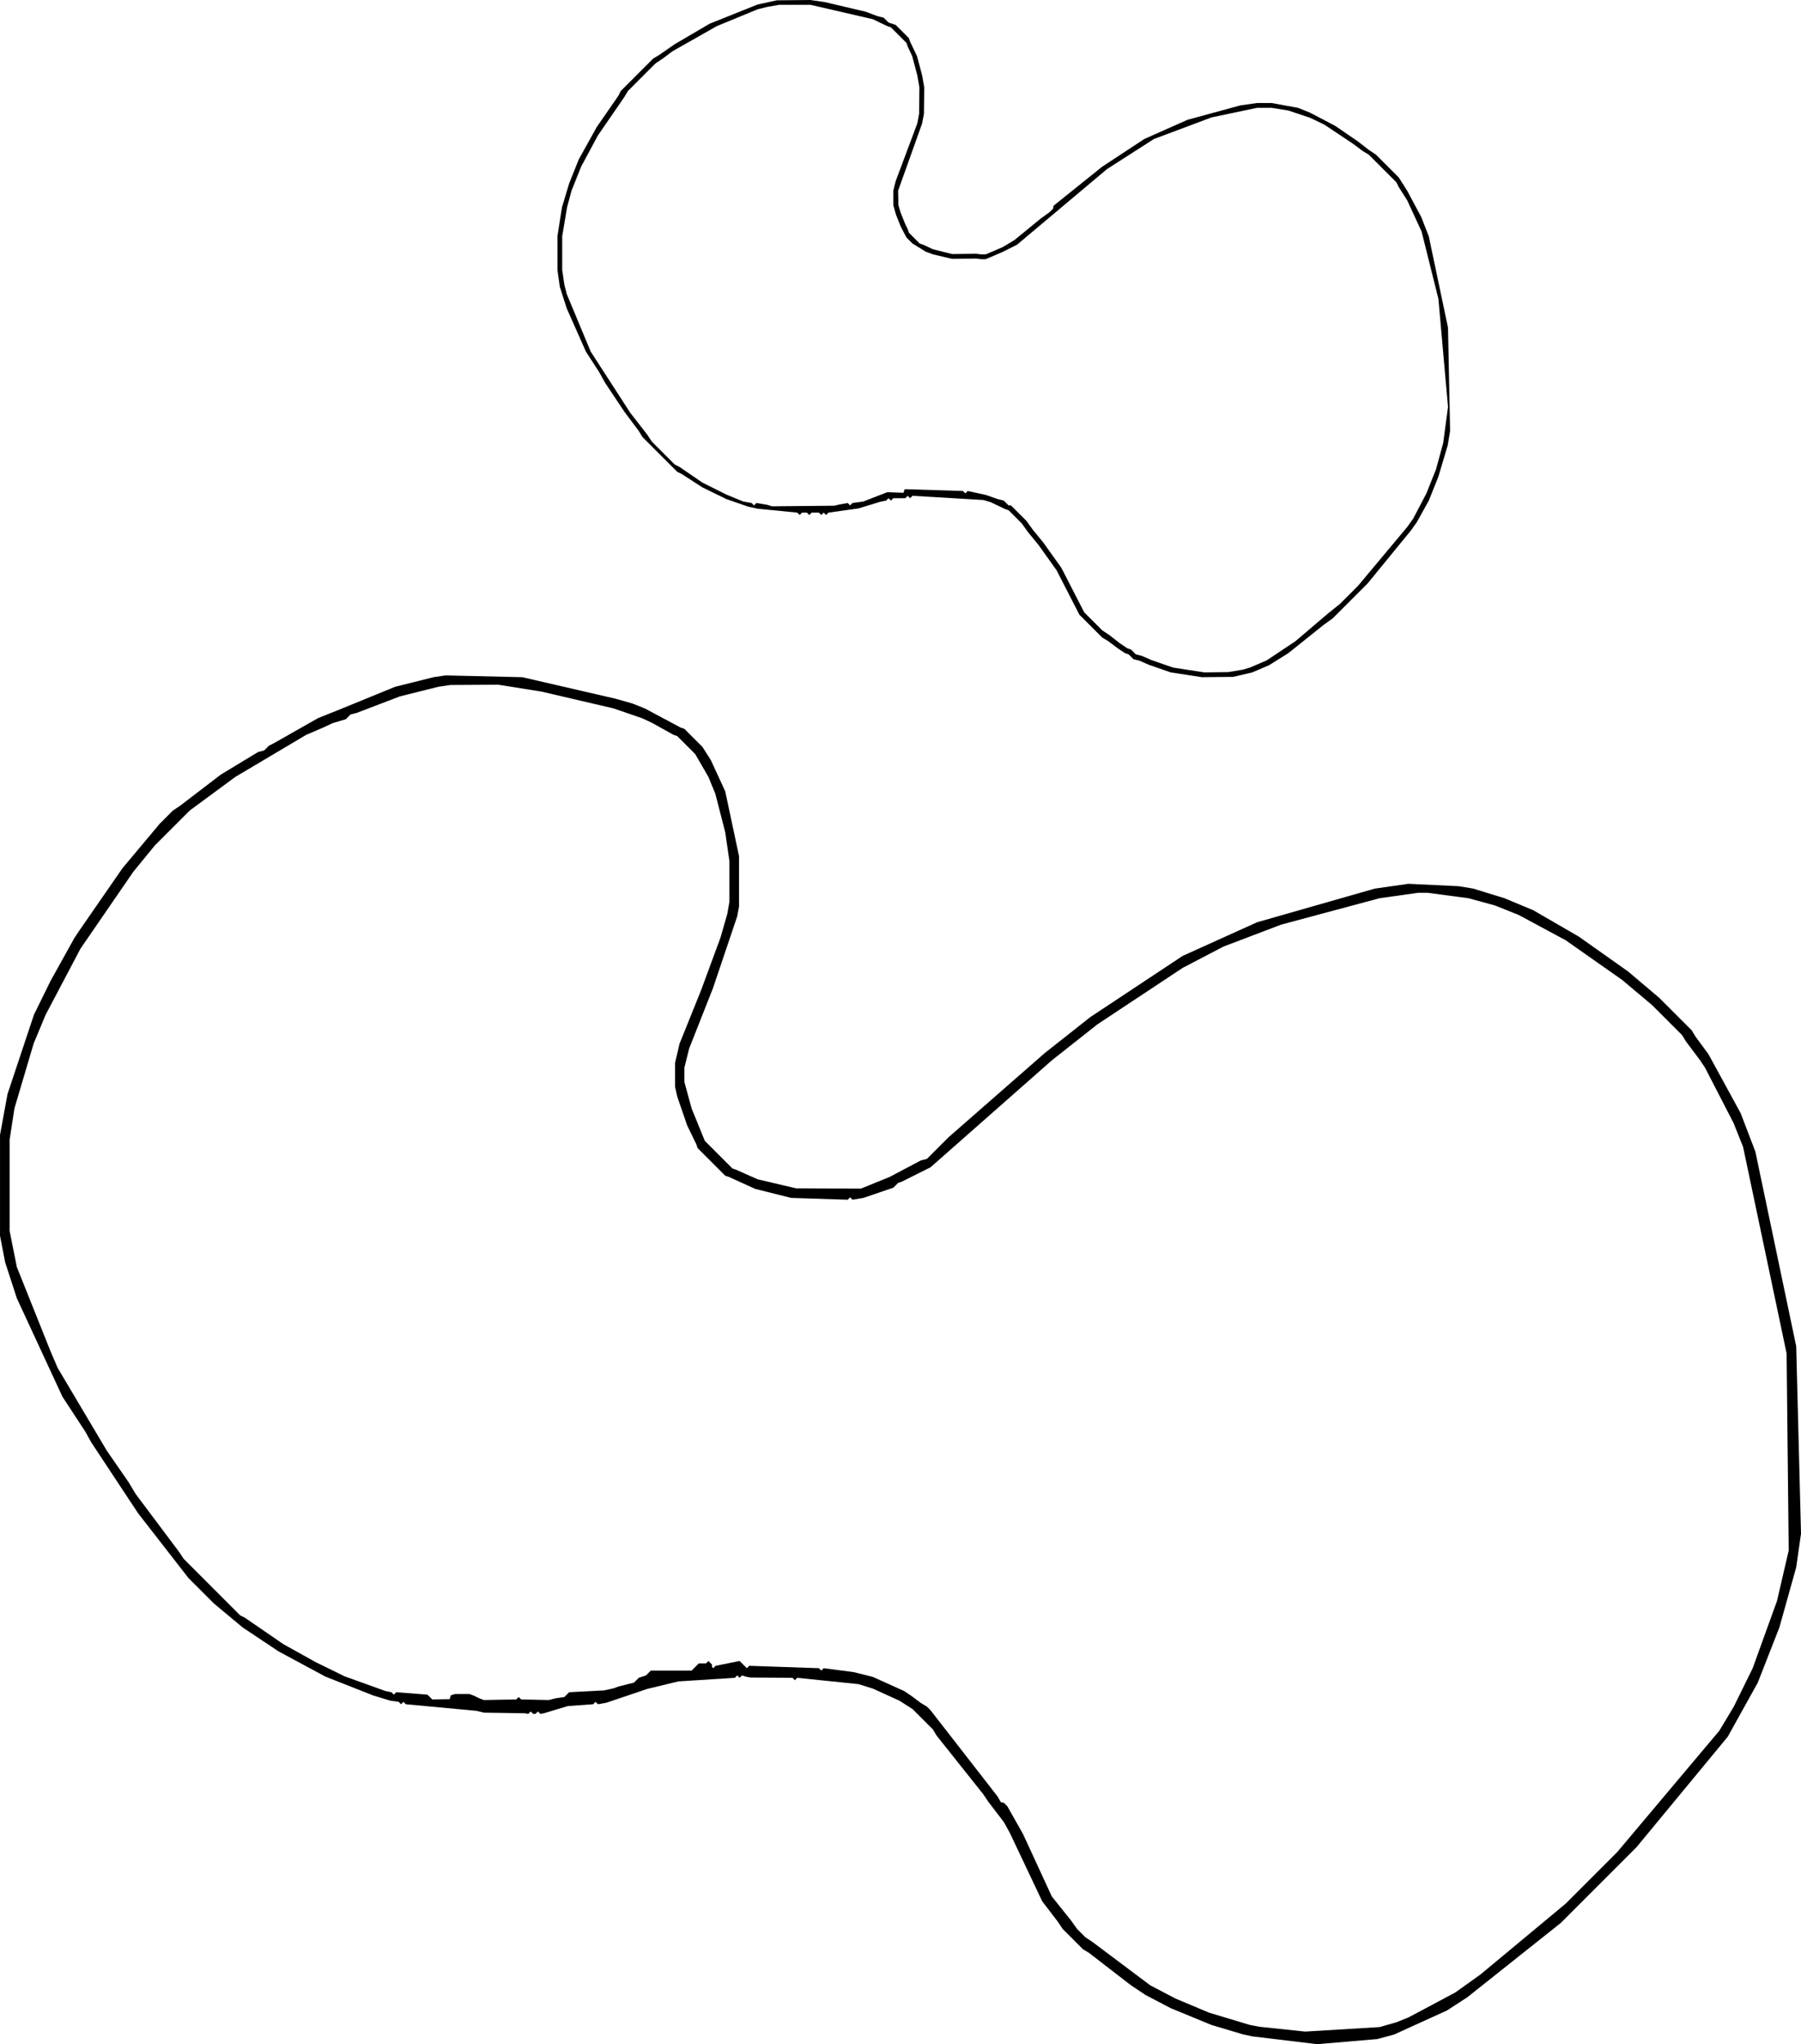 <?xml version="1.0" encoding="UTF-8" standalone="no"?>
<svg
   width="750"
   height="850.875"
   viewBox="-702 0 750 850.875"
   version="1.2"
   id="svg12"
   sodipodi:docname="Notebook 3 - page 1.svg"
   inkscape:version="1.2.2 (b0a8486541, 2022-12-01)"
   xmlns:inkscape="http://www.inkscape.org/namespaces/inkscape"
   xmlns:sodipodi="http://sodipodi.sourceforge.net/DTD/sodipodi-0.dtd"
   xmlns="http://www.w3.org/2000/svg"
   xmlns:svg="http://www.w3.org/2000/svg"
   xmlns:rdf="http://www.w3.org/1999/02/22-rdf-syntax-ns#"
   xmlns:cc="http://creativecommons.org/ns#"
   xmlns:dc="http://purl.org/dc/elements/1.1/"><defs
   id="defs16">
  <marker
     style="overflow:visible"
     id="marker1060"
     refX="0"
     refY="0"
     orient="auto-start-reverse"
     inkscape:stockid="Arrow3"
     markerWidth="4.207"
     markerHeight="7"
     viewBox="0 0 4.207 7"
     inkscape:isstock="true"
     inkscape:collect="always"
     preserveAspectRatio="xMidYMid">
    <path
       style="fill:none;stroke:context-stroke;stroke-width:1;stroke-linecap:round"
       d="M 3,-3 0,0 3,3"
       id="path1058"
       transform="rotate(180,0.125,0)"
       sodipodi:nodetypes="ccc" />
  </marker>
  <marker
     style="overflow:visible"
     id="Arrow3"
     refX="0"
     refY="0"
     orient="auto-start-reverse"
     inkscape:stockid="Arrow3"
     markerWidth="4.207"
     markerHeight="7"
     viewBox="0 0 4.207 7"
     inkscape:isstock="true"
     inkscape:collect="always"
     preserveAspectRatio="xMidYMid">
    <path
       style="fill:none;stroke:context-stroke;stroke-width:1;stroke-linecap:round"
       d="M 3,-3 0,0 3,3"
       id="arrow3"
       transform="rotate(180,0.125,0)"
       sodipodi:nodetypes="ccc" />
  </marker>
</defs>
<sodipodi:namedview
   id="namedview14"
   pagecolor="#ffffff"
   bordercolor="#000000"
   borderopacity="0.25"
   inkscape:showpageshadow="2"
   inkscape:pageopacity="0.0"
   inkscape:pagecheckerboard="0"
   inkscape:deskcolor="#d1d1d1"
   showgrid="false"
   inkscape:zoom="0.83972969"
   inkscape:cx="361.42583"
   inkscape:cy="447.16771"
   inkscape:window-width="1920"
   inkscape:window-height="1134"
   inkscape:window-x="0"
   inkscape:window-y="0"
   inkscape:window-maximized="1"
   inkscape:current-layer="svg12" />
<title
   id="title2">Notebook 3</title>
\n<path
   fill="#000000"
   fill-rule="evenodd"
   d="m -128.5,848.755 -25,2.12 -27,-3.25 -4,-0.87 -13,-3.88 -17,-7 -10.5,-5.5 -6,-4 -17.5,-13.5 -2.5,-1.5 -8.5,-8.5 -2,-3 -6.5,-8.5 -13.5,-28.5 -2.5,-4.5 -6.5,-8.5 -2,-3 -19.5,-24.5 -1.5,-2.5 -8.5,-8.5 -5.5,-3.5 -11,-5 -6,-1.87 -25.5,-2.63 -1,1 -1,-1 -17.5,-0.12 -2,-0.38 -1.5,-0.5 -1,1 -1,-1 -1,1 -23.5,1.5 -13,3.13 -17,5.75 -3.5,0.62 -1,-1 -1,1 -10.5,0.75 -10,3 -1.5,0.25 -1,-1 -1,1 h -1 l -1,-1 -1,1 -1.5,-0.25 -17,-0.25 -3,-0.75 -29.5,-2.75 -1,-1 -1,1 -1,-1 -3.5,-0.5 -7,-2.12 -20,-7.88 -19.5,-10.5 -15,-10 -12,-10 -10.5,-10.5 -21,-27 -19.5,-29.5 -2.5,-4.5 -9.5,-14.5 -19,-41 -4.875,-15 -2.125,-11 v -42 l 3.125,-17 11,-33 6.875,-14 10,-18 2,-3 18,-26 15.5,-18.5 5.5,-5.5 3,-2 17,-13 15.5,-9.375 2.5,-0.625 2,-2 2,-1 18.5,-10.5 10,-4 22,-9 16,-4 5,-0.75 32,0.75 39,9 7,2 5,2 15,8 1.5,0.5 7.5,7.5 3.5,5.5 6,13 5.75,27 v 21 l -0.75,4 -10.125,30 -9.875,25 -2,8 v 6 l 3,11 5.5,13.5 11.5,11.5 1.5,0.5 9,4 16,3.75 27,0.125 12,-4.875 13,-6.875 2.5,-0.625 9,-9 40,-35 19,-15 38.5,-25.5 31,-14 49,-14 14,-2 21,1 6,1 13,4 12,5 19,11 20.5,14.5 13,11 13.5,13.5 1.5,2.5 5.5,7.5 13.375,24.5 6.125,16 17,81 2,78 -2,14 -7,25 -9,23 -12.5,22.5 -38,46 -31.5,31.5 -39,31 -8.5,5.5 -22,10 -7,1.88 m 1,-5 7,-2 5,-2 19.5,-10.38 10.5,-7.5 35.5,-29.5 21.5,-21.5 42.5,-50.5 6,-10 7.875,-16 10.125,-28 4.875,-21 -0.875,-82 -18.125,-86 -4,-10 -11.875,-23 -2,-3 -6,-8 -1.5,-2.5 -12.5,-12.5 -12.5,-10.5 -23.5,-16.5 -19.5,-10.5 -10,-4 -11,-3 -17,-2.25 h -4 l -16,2.25 -41,11 -24,9.125 -17,8.875 -35.5,23.5 -19,15 -50.5,44.5 -12,6 -1.5,0.5 -2,2 -12.5,4.25 -4.5,0.75 -1,-1 -1,1 -23.5,-0.75 -15,-3.75 -11,-5 -1.5,-0.5 -11.5,-11.5 -0.5,-1.5 -3.875,-8 -4.125,-12 -0.875,-4 v -10 l 1.875,-8 8.875,-22 8.125,-22 2.875,-10 0.875,-5 v -17 l -1.75,-12 -4.125,-16 -2.875,-7 -5.5,-9.5 -7.5,-7.5 -1.5,-0.5 -9,-5 -4,-1.875 -12,-4.125 -30,-7 -18,-2.875 -20,0.125 -5,0.75 -16,4 -18,6.875 -2.5,0.625 -2,2 -5.5,1.625 -4,1.875 -7,3 -29.5,17.5 -19,14 -14.5,14.5 -9,11 -22,32 -14.5,27.5 -5,12 -8,27 -2,13 v 38 l 3,15 14,35 3,7 20.5,34.5 9,13 3,5 18,24 2,3 23.5,23.5 2,1 16,11 13.5,7.5 12,5.88 17,6.12 2.5,0.5 1,1 1,-1 13,1 2,2 7.25,-0.12 0.5,-1.63 1.75,-0.5 h 6 l 2,0.75 2,1 2,0.75 13.5,-0.25 1,-1 1,1 11.5,0.25 3,-0.75 3.5,-0.5 2,-2 14.5,-0.75 4,-0.87 2,-0.75 6.5,-1.63 2,-2 3,-1 2,-2 h 17 l 3,-3 h 3 l 1,-1 1.5,1.5 v 1 l 0.5,0.5 1,-1 10,-2 3,3 1,-1 29,1 1,1 1,-1 12.5,1.63 8,2 13,5.87 3,2 4,3 2.5,1.5 1.5,1.5 28,36 1.25,2.25 1.25,0.25 1.5,1.5 6.5,11.5 12,26 8,10 2.5,3.5 3.5,3.5 3,2 24,18 10.5,5.5 14,5.88 17,5.12 4,0.75 19,2 31,-1.87"
   id="path4"
   style="stroke-width:1.3;stroke-dasharray:none" />
<g
   id="g10"
   transform="translate(-319.5,-358.625)">
  <path
     fill="#000000"
     fill-rule="evenodd"
     d="m 131,640.375 -13,0.125 -13,-2 -9,-3.125 -4,-1.75 -2.5,-0.625 -2,-2 -1.5,-0.5 -3,-2 -4,-3 L 76.5,624 67,614.5 57.5,596 50,585.5 45.5,580 43,576.5 37.5,571 36,570.5 30,567.625 27,566.75 -2.5,565 l -1,1 -1,-1 -1,1 h -5 l -1,1 -1,-1 -1,1 -2.5,0.5 -9,2.75 -12.5,1.75 -1,1 -1,-1 -1,1 -1,-1 h -3 l -1,1 -1,-1 h -2 l -1,1 -1,-1 -16.5,-1.625 -4,-0.875 -9,-3.125 -10,-4.875 -8.5,-5.5 -2,-1 -14.5,-14.5 -1.5,-2.5 -6,-8 -8,-12 -2.5,-4.5 -5.5,-8.5 -8,-18 -2.875,-9 -1,-7 v -14 l 1.875,-12 3,-10 4,-10 7.5,-13.5 9,-13 1,-2 13.5,-13.5 2.5,-1.5 6.5,-4.5 14.5,-8.5 20,-8 8,-1.75 14,-0.125 6,0.875 17,4 5,1.875 2.5,0.625 2,2 3,1 5.5,5.5 0.5,1.5 2.875,6 2.125,8 0.875,5 -0.125,11 -0.75,4 -10,28 0.125,6 0.875,3 2,5 1,2 0.5,1.5 4.5,4.5 1.5,0.5 4,1.875 8,2 10,-0.125 2,0.25 h 2 l 7,-3 5,-3 11,-9 3.5,-2.5 1.5,-1.5 0.25,-1.25 L 76.5,428 94,416.5 l 18,-8 22,-6 7,-1 h 6 l 11,2 5,2 10.5,5.5 9.5,6.5 4.5,3.5 3,2 9.5,9.5 3.5,5.5 5.875,11 3.125,8 8,38 0.875,43 -1,6 -3.875,13 -4,10 -5,9 -2.5,3.5 -18,22 -14.5,14.5 -3.5,2.5 -15,12 -8,5 -7,3 -8,1.875 m -2,-2 6,-1 3,-0.875 7,-3 12,-8 13.5,-11.5 5,-4 7.5,-7.5 20.5,-24.5 2.5,-3.5 5.5,-10.5 4,-10 3,-11 2,-15 -4,-45 -7,-28 -6,-13 -3.5,-5.5 -1,-2 -11.5,-11.5 -2.5,-1.5 -4,-3 -12,-8 -6,-2.875 -9,-3 -7,-1.125 h -6 l -19,4 -24,9 -19.5,12.5 -37.5,31.5 -6,3 -7,3 H 26 L 24,466.25 14,466.375 6,464.5 3,463.375 -2.5,460 -5,457.5 -7.375,453 l -2,-5 -1.125,-4 v -6 l 1,-4 9,-24 0.75,-4 0.125,-11 -0.875,-5 -2.125,-8 -1.875,-4 -0.5,-1.5 -6.5,-6.5 -1.5,-0.5 -6,-2.875 -26,-6 h -13 l -5,0.875 -4,1 -17,7 -18.5,10.5 -4,3 -3,2 -11.5,11.5 -1.5,2.5 -11,16 -7,13 -4,10 -1.875,7 -2,12 v 14 l 0.875,6 1,4 10,24 16.5,25.5 7,9 2,3 9.5,9.5 2,1 9.5,6.5 10,5 7,2.875 3.5,0.625 1,1 1,-1 4.5,0.75 2,0.625 26,-0.25 2,-0.5 3.5,-0.625 1,1 1,-1 4.5,-0.625 10,-3.875 6.75,0.25 0.5,-1.5 24.25,0.75 1,1 1,-1 7.5,1.625 5,1.75 2.5,0.625 2,2 h 1 l 6.5,6.5 2.5,3.5 4.5,5.5 7.5,10.5 9.5,18.5 7.5,7.5 3,2 4.5,3.5 3,2 1.5,0.5 2,2 2.5,0.625 4,1.75 9,3.125 13,2 10,-0.125"
     id="path8" />
</g>
</svg>
